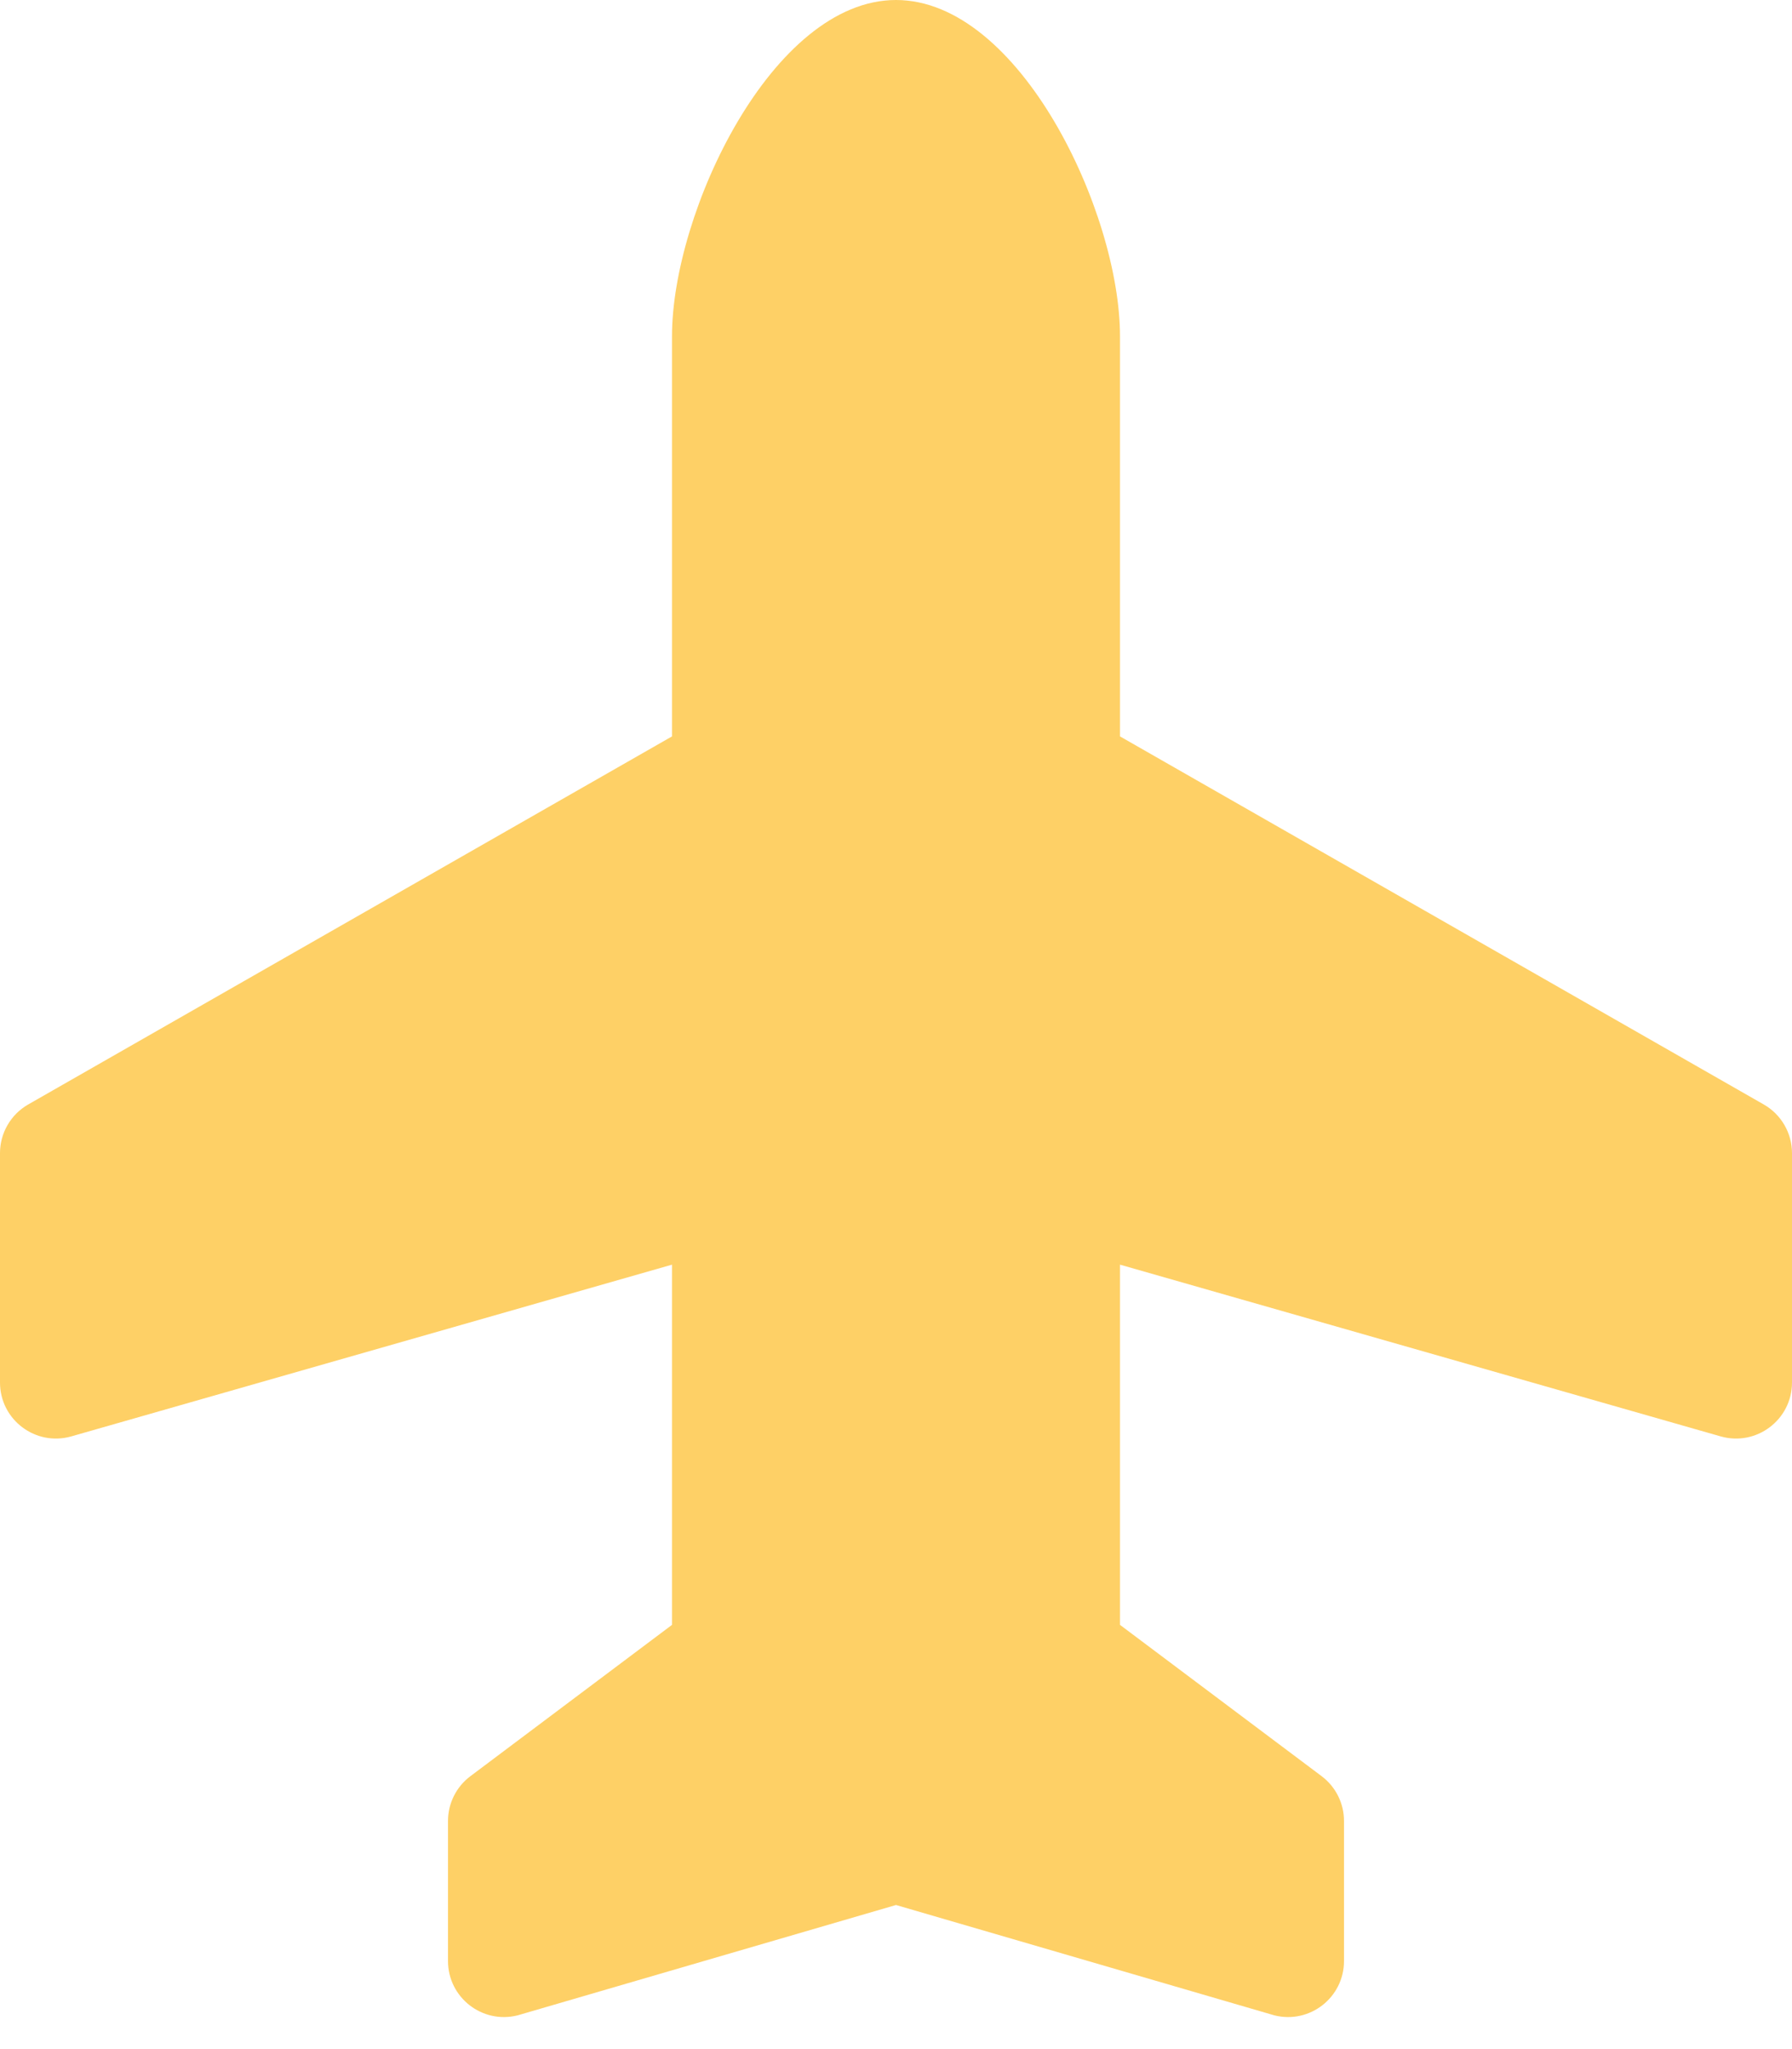 <svg width="49" height="56" viewBox="0 0 49 56" fill="none" xmlns="http://www.w3.org/2000/svg">
<path d="M18.375 9.188L18.375 20.125L0.771 30.184C0.537 30.318 0.342 30.512 0.207 30.745C0.071 30.979 -1.79763e-05 31.244 -1.02904e-06 31.514L-7.55033e-07 37.783C-7.10564e-07 38.8 0.973 39.534 1.951 39.255L18.375 34.562L18.375 44.406L12.863 48.541C12.477 48.83 12.25 49.284 12.25 49.766L12.25 53.593C12.25 54.589 13.186 55.32 14.153 55.078L24.5 52.062L34.847 55.078C35.814 55.32 36.75 54.589 36.75 53.593L36.75 49.766C36.75 49.283 36.523 48.83 36.138 48.541L30.625 44.406L30.625 34.562L47.048 39.255C48.026 39.534 49 38.8 49 37.783L49 31.514C49 30.965 48.705 30.457 48.229 30.185L30.625 20.125L30.625 9.188C30.625 5.804 27.883 6.41059e-06 24.5 6.55847e-06C21.117 6.70635e-06 18.375 5.804 18.375 9.188Z" fill="#FED066"/>
</svg>
